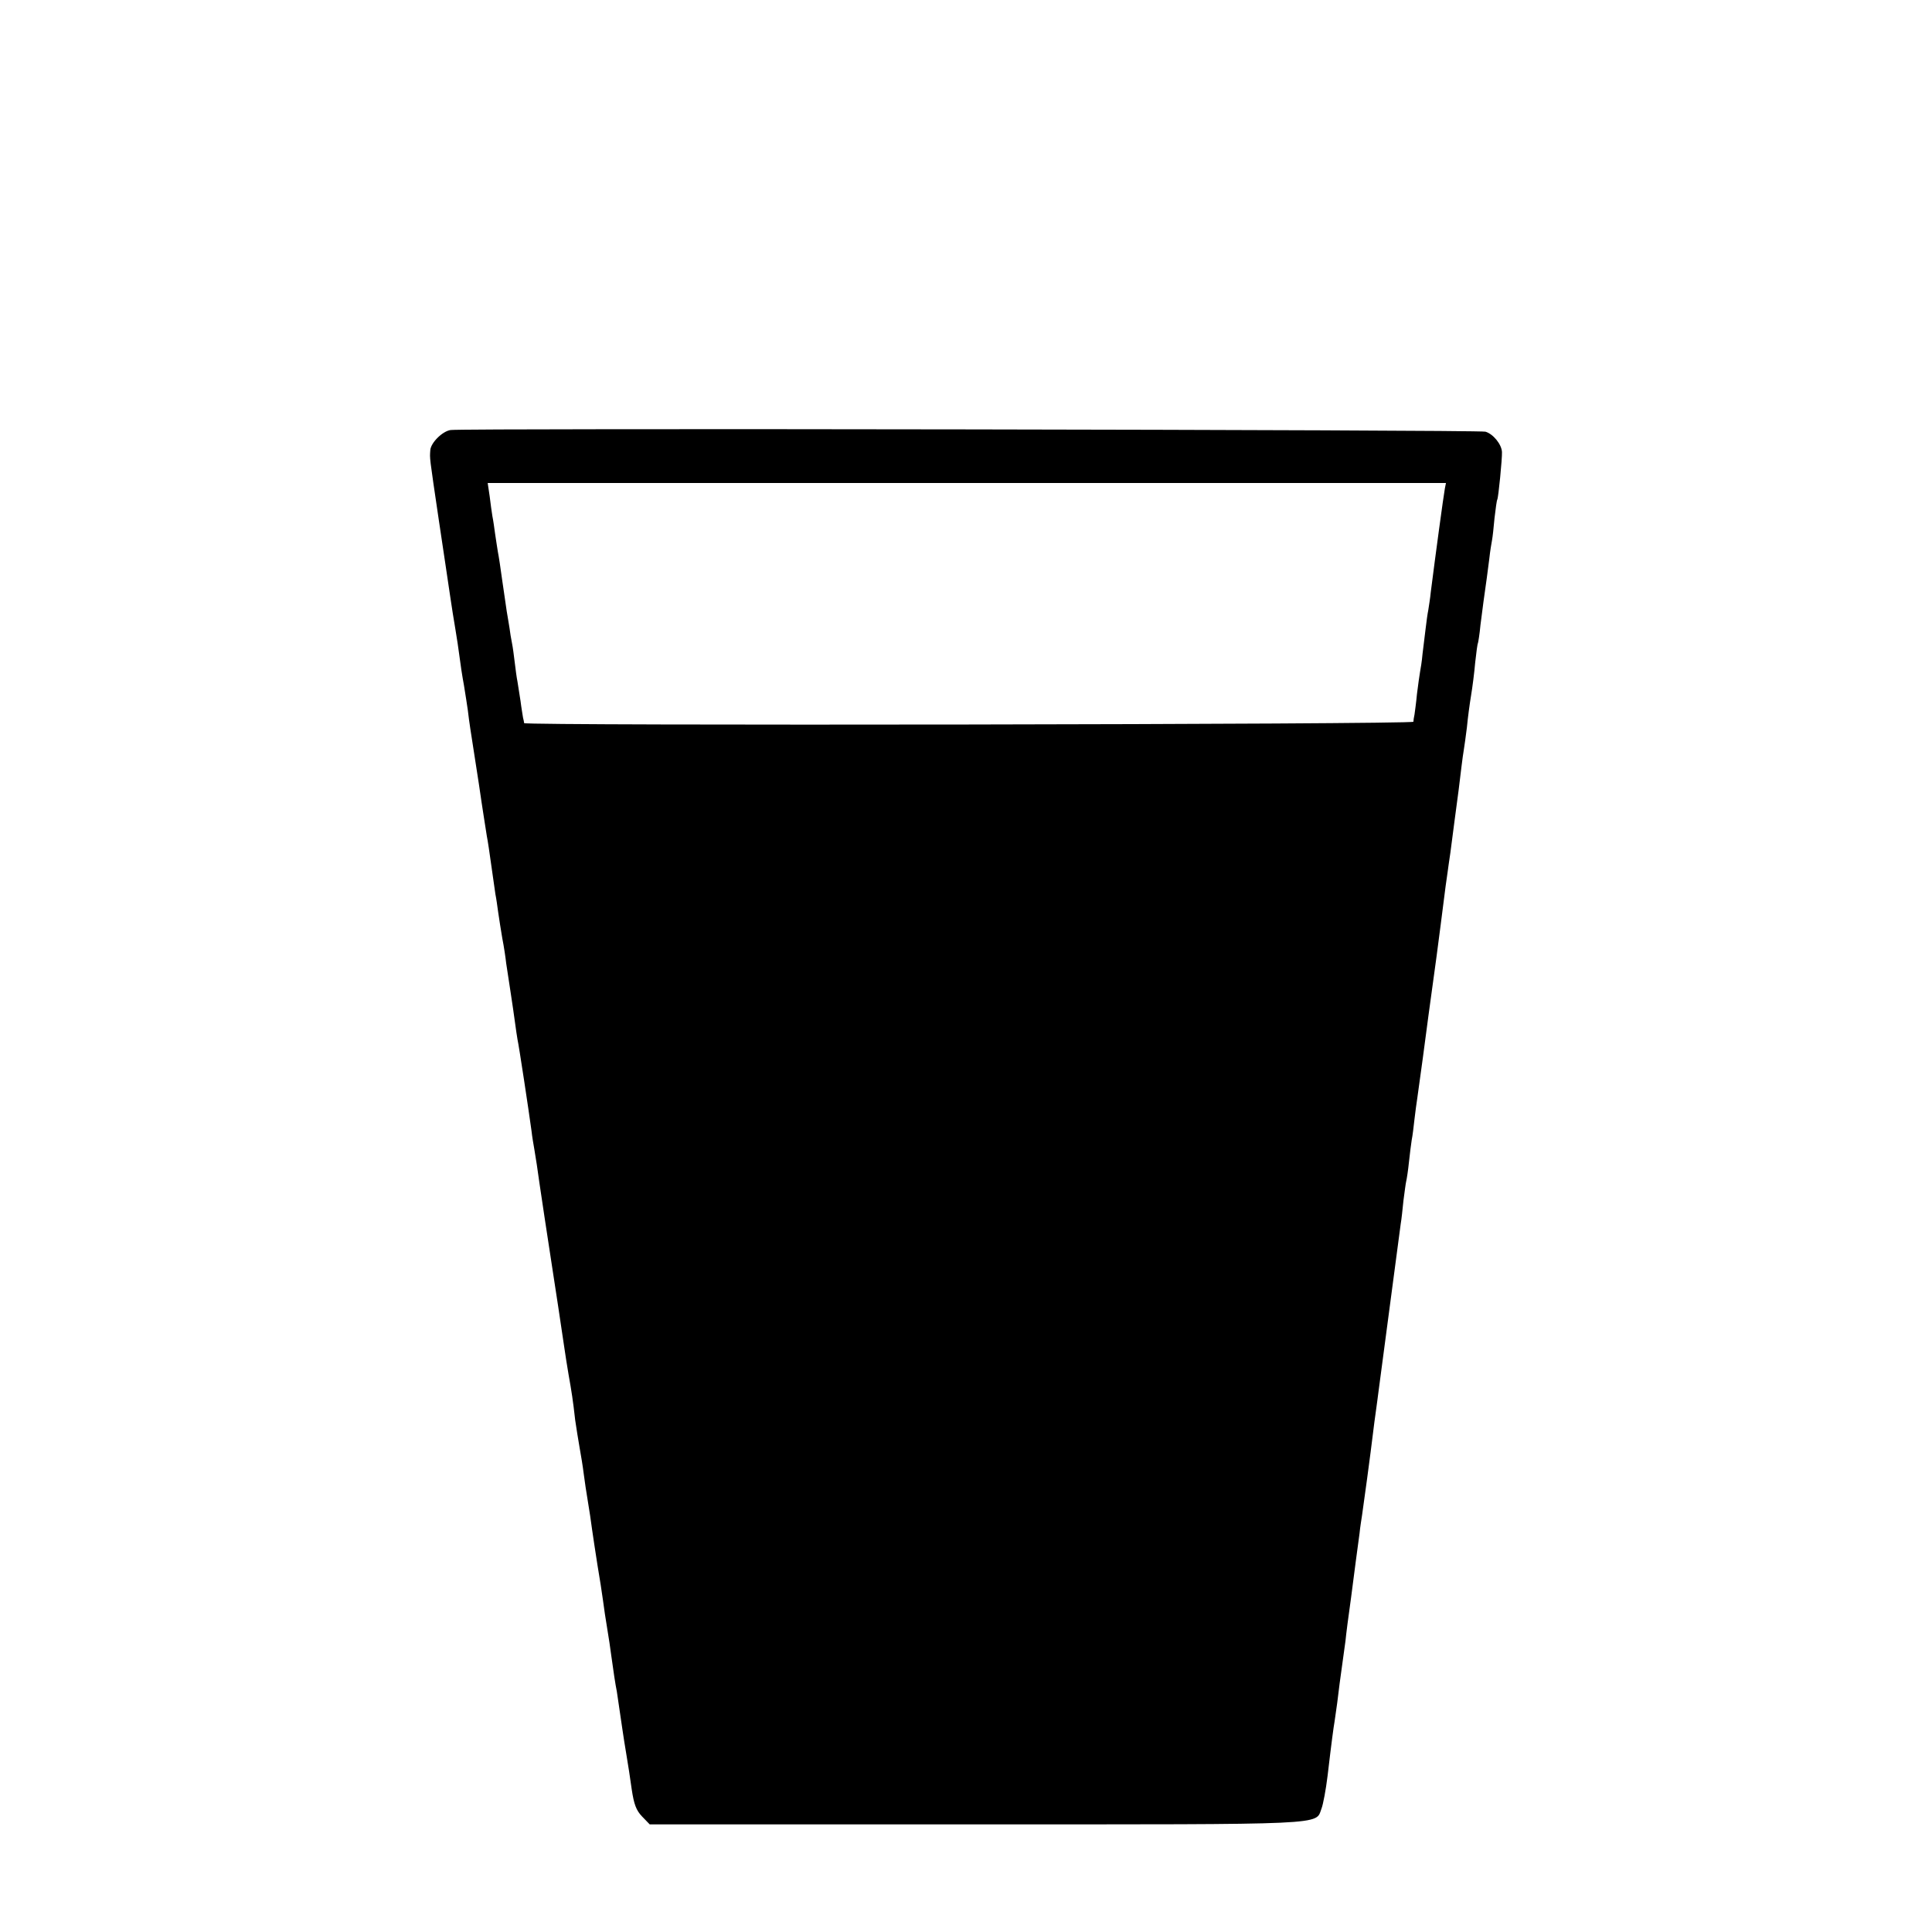 <?xml version="1.0" standalone="no"?>
<!DOCTYPE svg PUBLIC "-//W3C//DTD SVG 20010904//EN"
 "http://www.w3.org/TR/2001/REC-SVG-20010904/DTD/svg10.dtd">
<svg version="1.0" xmlns="http://www.w3.org/2000/svg"
 width="700pt" height="700pt" viewBox="0 0 700 700"
 preserveAspectRatio="xMidYMid meet">
<g transform="translate(0,700) scale(0.1,-0.1)"
fill="#000000" stroke="none">
<path d="M1633 5442 c-30 -4 -73 -47 -74 -74 -2 -31 -4 -16 31 -253 17 -115
36 -239 41 -275 5 -36 14 -90 19 -120 5 -30 12 -75 15 -100 3 -25 10 -71 16
-103 5 -33 12 -73 14 -90 2 -18 6 -48 9 -67 3 -19 17 -109 31 -200 13 -91 27
-176 29 -190 3 -14 10 -61 16 -105 6 -44 13 -91 15 -105 3 -14 7 -43 10 -65 3
-22 10 -65 15 -95 6 -30 12 -71 14 -90 3 -19 10 -66 16 -105 6 -38 13 -88 16
-110 3 -22 7 -50 9 -61 5 -21 41 -259 51 -333 2 -19 7 -48 10 -65 3 -17 7 -42
9 -56 3 -26 53 -357 60 -400 4 -25 29 -189 40 -265 3 -22 10 -65 15 -95 11
-62 16 -93 24 -165 4 -27 11 -72 16 -100 5 -27 12 -70 15 -95 3 -25 10 -70 15
-100 5 -30 12 -75 15 -100 6 -42 10 -67 20 -132 10 -60 14 -85 20 -128 3 -25
10 -70 15 -100 5 -30 12 -75 15 -100 7 -52 15 -105 20 -129 3 -19 12 -80 20
-136 3 -22 10 -65 15 -95 5 -30 14 -86 19 -124 8 -53 16 -75 37 -97 l28 -29
1183 0 c1293 0 1228 -3 1251 57 6 15 16 69 22 118 15 128 22 178 25 195 1 8 6
40 10 70 7 58 10 81 19 145 3 22 8 58 11 80 2 22 11 92 20 155 15 116 21 162
31 235 2 22 7 51 9 65 4 25 32 232 40 300 2 19 7 54 10 76 3 23 8 57 10 75 20
151 77 580 80 604 3 17 7 55 10 85 4 30 8 62 10 70 2 8 7 40 10 70 3 30 8 66
10 80 3 14 7 48 10 75 3 28 8 61 10 75 6 43 14 103 20 145 4 33 35 263 50 370
2 17 9 68 15 115 18 143 21 164 25 190 2 14 6 45 10 70 3 25 10 77 15 115 13
96 19 142 25 195 3 25 7 54 9 65 2 12 7 48 11 80 3 33 10 85 15 115 5 30 12
84 15 120 4 36 8 67 10 70 1 3 6 32 9 65 4 33 9 71 11 85 10 68 15 109 21 155
3 28 8 58 10 68 2 10 6 46 9 80 4 34 8 64 10 67 4 6 18 149 17 172 -1 28 -32
66 -60 74 -25 7 -3700 13 -3749 6z m3602 -212 c-5 -27 -34 -241 -51 -375 -2
-22 -7 -51 -9 -65 -3 -14 -7 -45 -10 -70 -3 -25 -8 -65 -11 -90 -2 -25 -7 -54
-9 -65 -2 -11 -7 -47 -11 -79 -3 -33 -8 -67 -9 -75 -2 -9 -4 -21 -4 -26 -1
-10 -3220 -15 -3222 -5 0 3 -2 12 -4 20 -1 8 -6 35 -9 60 -4 25 -9 56 -11 70
-3 14 -7 45 -10 70 -3 25 -7 56 -10 70 -3 14 -7 39 -9 55 -3 17 -7 44 -10 60
-2 17 -10 66 -16 110 -6 44 -13 91 -16 105 -2 14 -7 43 -10 65 -3 22 -7 51
-10 65 -2 14 -7 46 -10 73 l-7 47 1736 0 1736 0 -4 -20z"/>
</g>
</svg>

